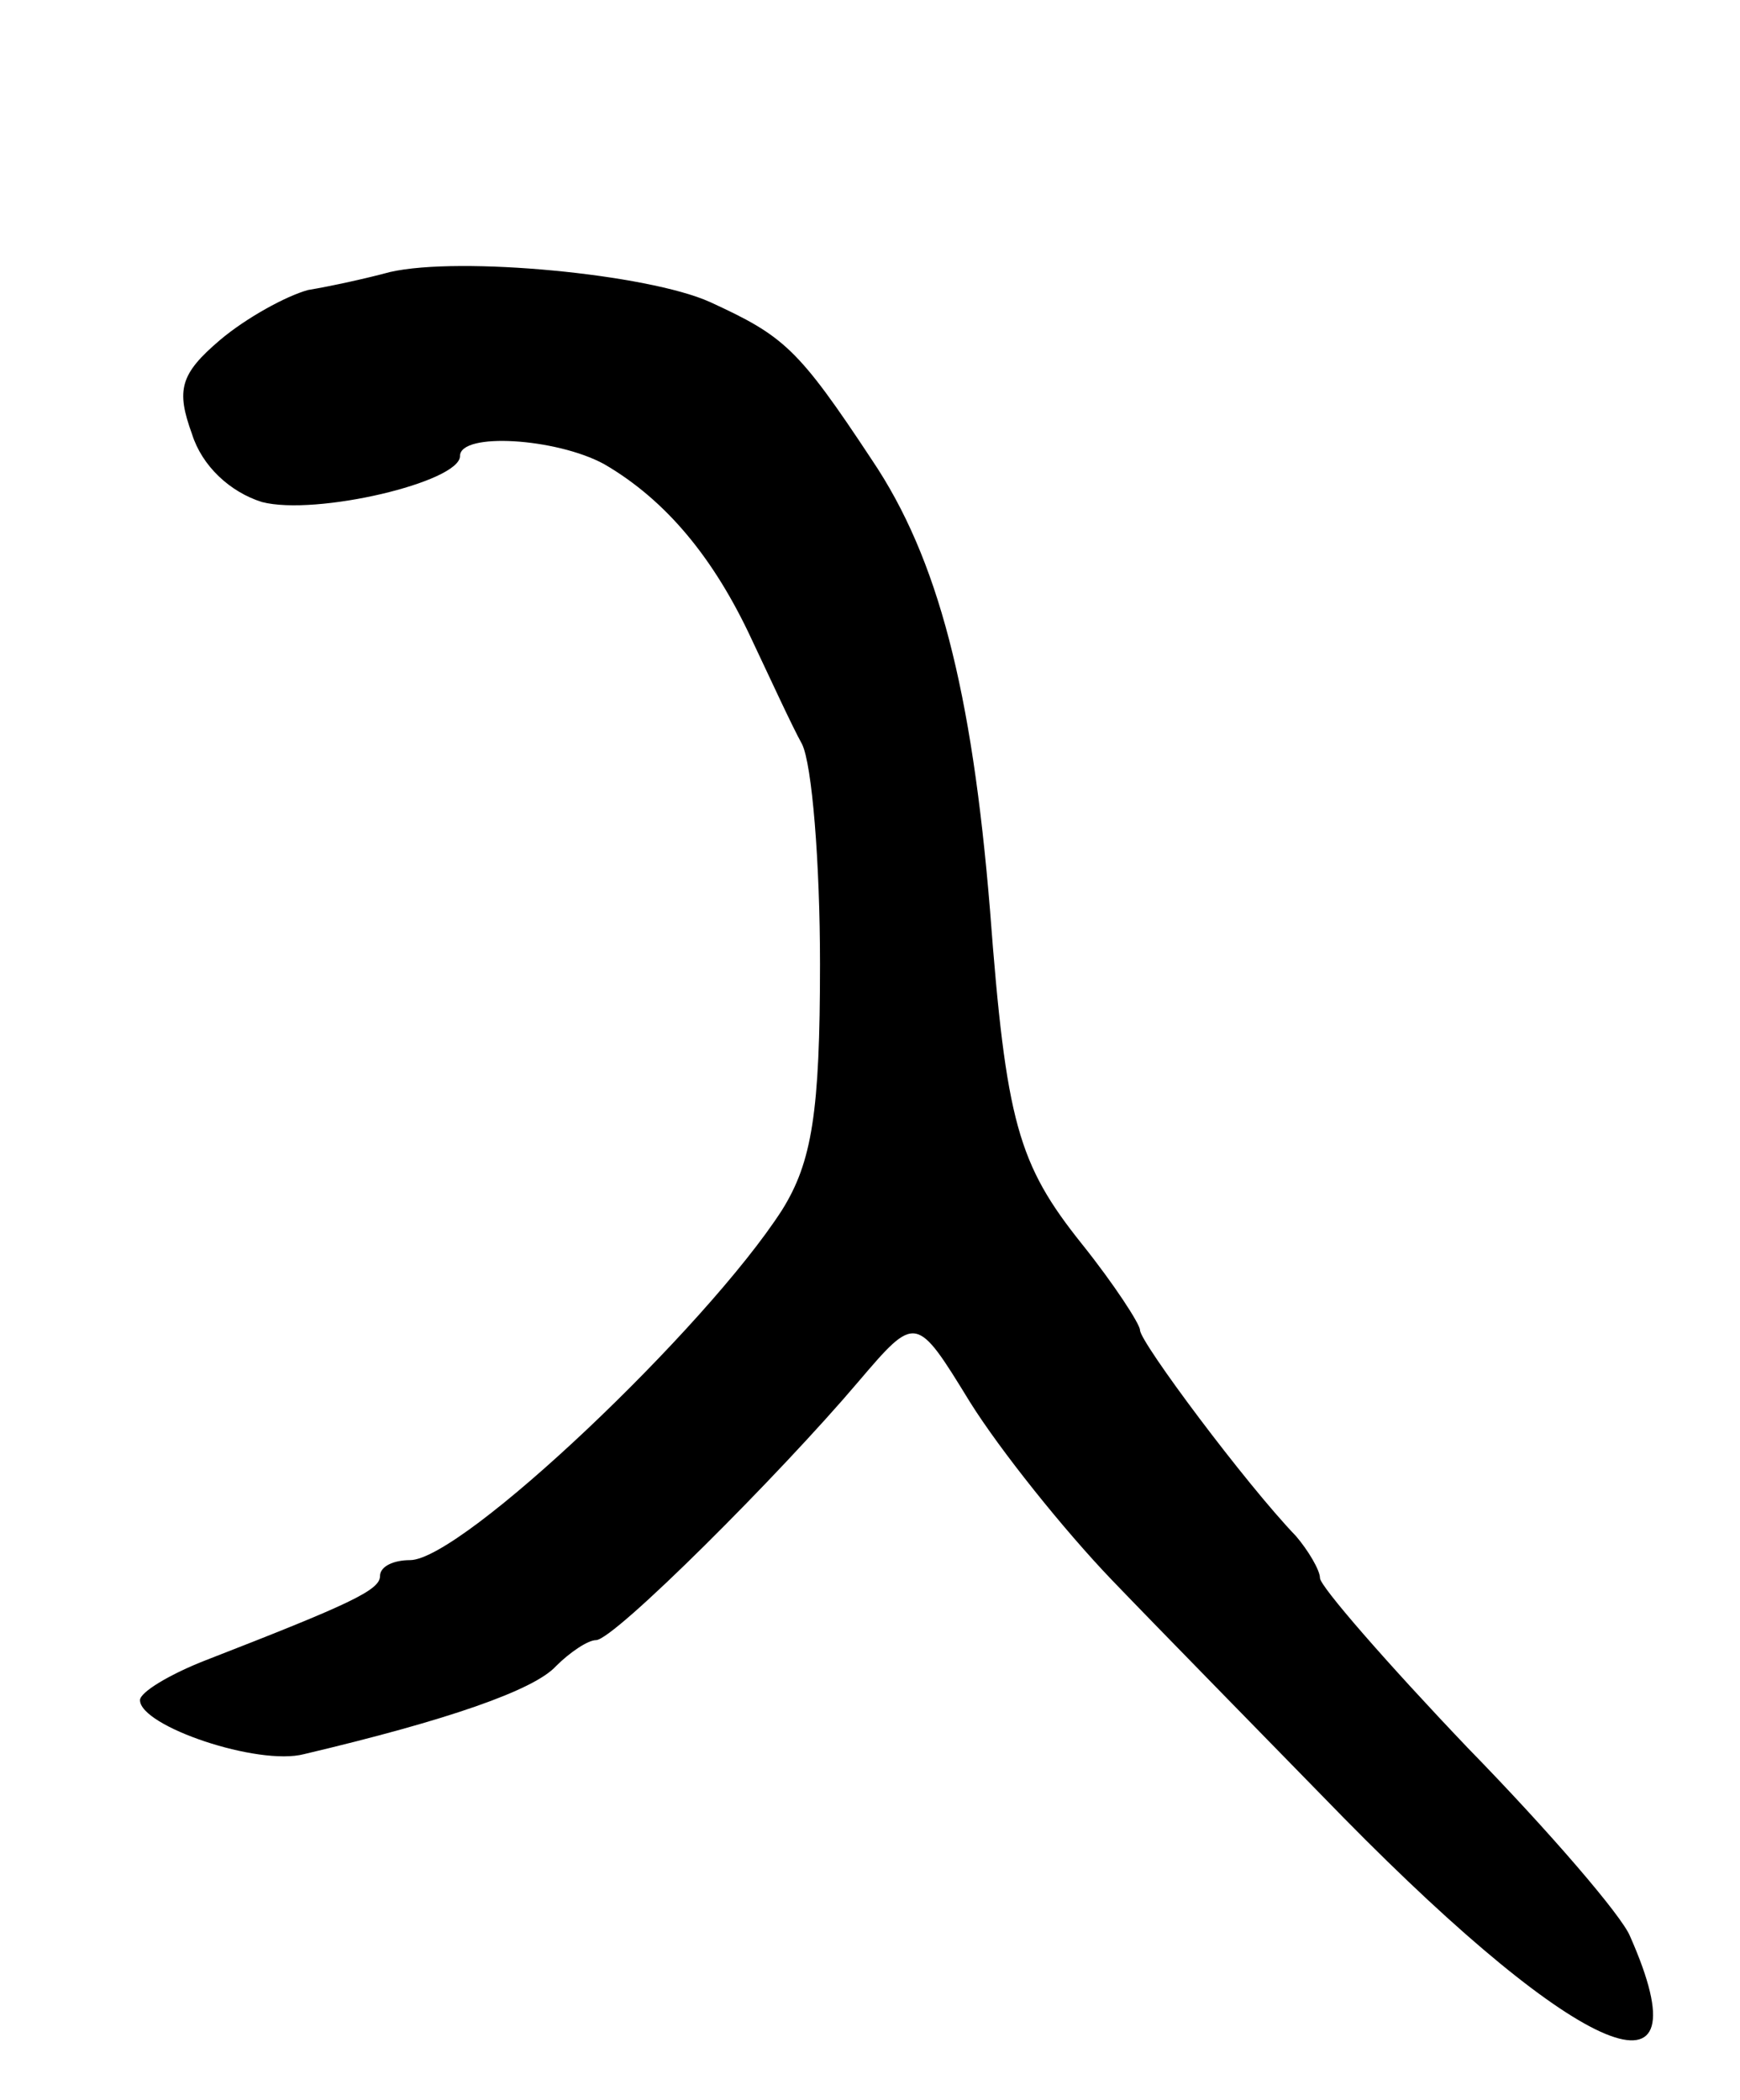<svg version="1.0" xmlns="http://www.w3.org/2000/svg"
 width="87pt" height="105pt" viewBox="0 0 87 105"
 preserveAspectRatio="xMidYMid meet">
<g transform="translate(0,105) scale(0.1,-0.1)"
fill="#000000" stroke="none">
<path d="M195 914 c-11 -3 -29 -7 -41 -9 -11 -3 -31 -14 -44 -25 -20 -17 -22
-25 -14 -47 5 -16 19 -29 35 -34 27 -7 99 10 99 23 0 12 48 9 72 -4 31 -18 55
-47 74 -88 9 -19 20 -43 25 -52 5 -10 9 -59 9 -110 0 -74 -4 -99 -19 -123 -38
-59 -160 -175 -186 -175 -8 0 -15 -3 -15 -8 0 -7 -15 -14 -87 -42 -18 -7 -33
-16 -33 -20 0 -13 59 -33 82 -27 72 17 115 32 126 44 7 7 16 13 20 13 9 0 92
83 131 129 29 34 29 34 56 -10 15 -24 47 -64 71 -89 24 -25 76 -78 116 -119
119 -121 182 -147 143 -59 -4 10 -40 52 -81 94 -41 43 -74 81 -74 85 0 4 -6
14 -12 21 -25 26 -78 97 -78 103 0 3 -13 23 -29 43 -32 40 -38 61 -46 167 -9
110 -26 176 -59 225 -37 56 -44 62 -81 79 -31 14 -125 23 -160 15z"/>
</g>
</svg>
